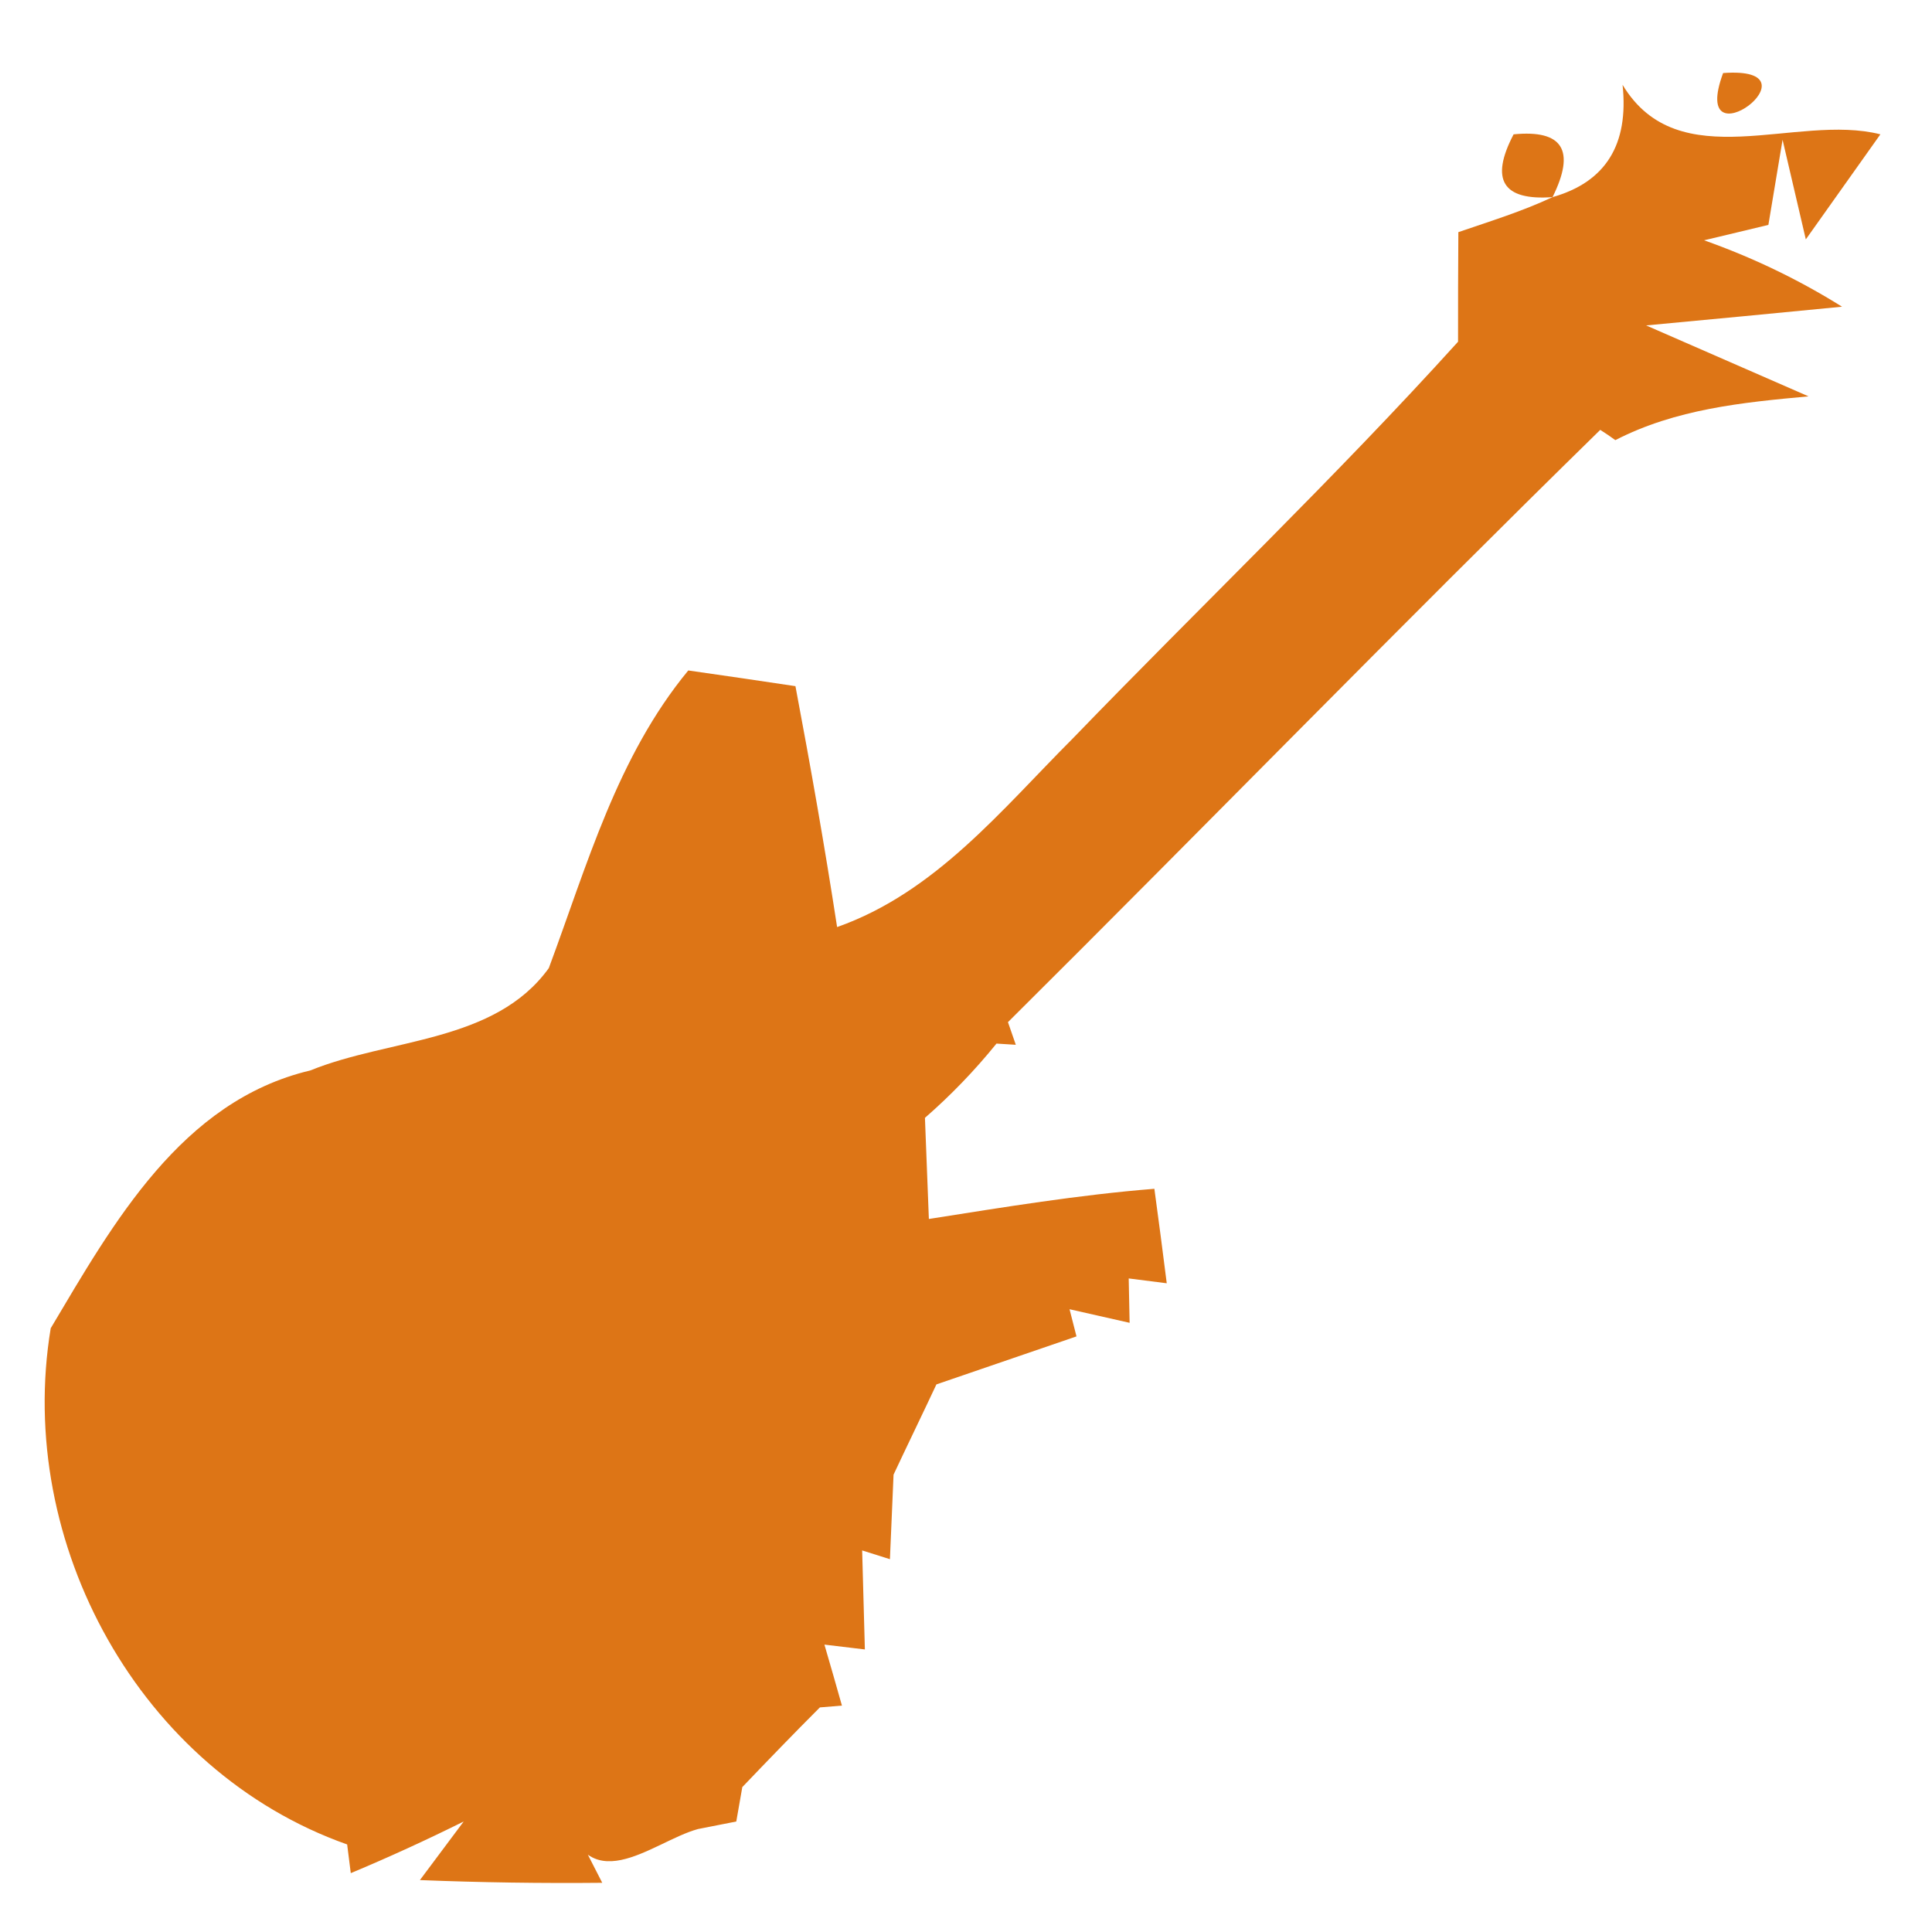 <?xml version="1.0" encoding="UTF-8" ?>
<!DOCTYPE svg PUBLIC "-//W3C//DTD SVG 1.1//EN" "http://www.w3.org/Graphics/SVG/1.1/DTD/svg11.dtd">
<svg width="64pt" height="64pt" viewBox="0 0 64 64" version="1.1" xmlns="http://www.w3.org/2000/svg">
<g id="#dd7516ff">
<path fill="#dd7516" opacity="1.00" d=" M 57.08 2.42 C 60.47 2.17 55.92 5.56 57.08 2.42 Z" />
<path fill="#dd7516" opacity="1.00" d=" M 50.14 4.45 C 51.77 4.29 52.20 4.98 51.43 6.53 C 49.78 6.65 49.35 5.96 50.14 4.45 Z" />
<path fill="#dd7516" opacity="1.00" d=" M 53.75 2.81 C 55.61 5.90 59.50 3.74 62.29 4.45 L 59.82 7.93 L 59.05 4.63 L 58.58 7.45 C 58.05 7.58 56.99 7.83 56.45 7.96 C 58.06 8.53 59.58 9.26 61.02 10.16 C 59.40 10.32 56.15 10.63 54.53 10.78 C 55.87 11.37 58.57 12.54 59.91 13.13 C 57.72 13.33 55.51 13.55 53.51 14.58 C 53.39 14.49 53.14 14.32 53.01 14.24 C 46.40 20.71 39.95 27.34 33.39 33.86 L 33.65 34.61 L 33.01 34.57 C 32.29 35.46 31.50 36.28 30.64 37.03 C 30.67 37.87 30.74 39.54 30.77 40.38 C 33.25 39.99 35.74 39.58 38.24 39.38 C 38.38 40.42 38.52 41.46 38.65 42.51 L 37.39 42.35 L 37.42 43.82 C 36.92 43.71 35.93 43.48 35.43 43.37 L 35.66 44.27 C 34.11 44.80 32.57 45.33 31.02 45.86 C 30.67 46.61 29.95 48.10 29.60 48.85 C 29.56 49.78 29.52 50.71 29.48 51.65 L 28.56 51.36 C 28.58 52.18 28.63 53.82 28.65 54.64 L 27.31 54.48 C 27.46 54.99 27.75 56.00 27.89 56.50 L 27.16 56.56 C 26.29 57.43 25.44 58.31 24.59 59.20 C 24.54 59.48 24.44 60.05 24.39 60.34 C 24.07 60.40 23.44 60.53 23.12 60.59 C 21.58 61.01 19.36 63.16 18.64 59.81 L 19.95 62.37 C 17.93 62.39 15.92 62.36 13.91 62.28 L 15.36 60.34 C 14.13 60.95 12.89 61.52 11.62 62.05 L 11.50 61.10 C 4.63 58.67 0.50 51.12 1.68 44.00 C 3.75 40.52 6.01 36.47 10.28 35.46 C 12.91 34.39 16.39 34.55 18.18 32.07 C 19.45 28.66 20.44 25.07 22.80 22.21 C 23.98 22.38 25.17 22.55 26.35 22.73 C 26.85 25.38 27.32 28.04 27.73 30.71 C 30.99 29.56 33.18 26.82 35.54 24.46 C 39.78 20.07 44.20 15.85 48.30 11.32 C 48.30 10.11 48.30 8.90 48.31 7.69 C 49.36 7.33 50.43 7.00 51.43 6.53 C 53.19 6.03 53.96 4.79 53.75 2.81 Z" />
</g>
</svg>
